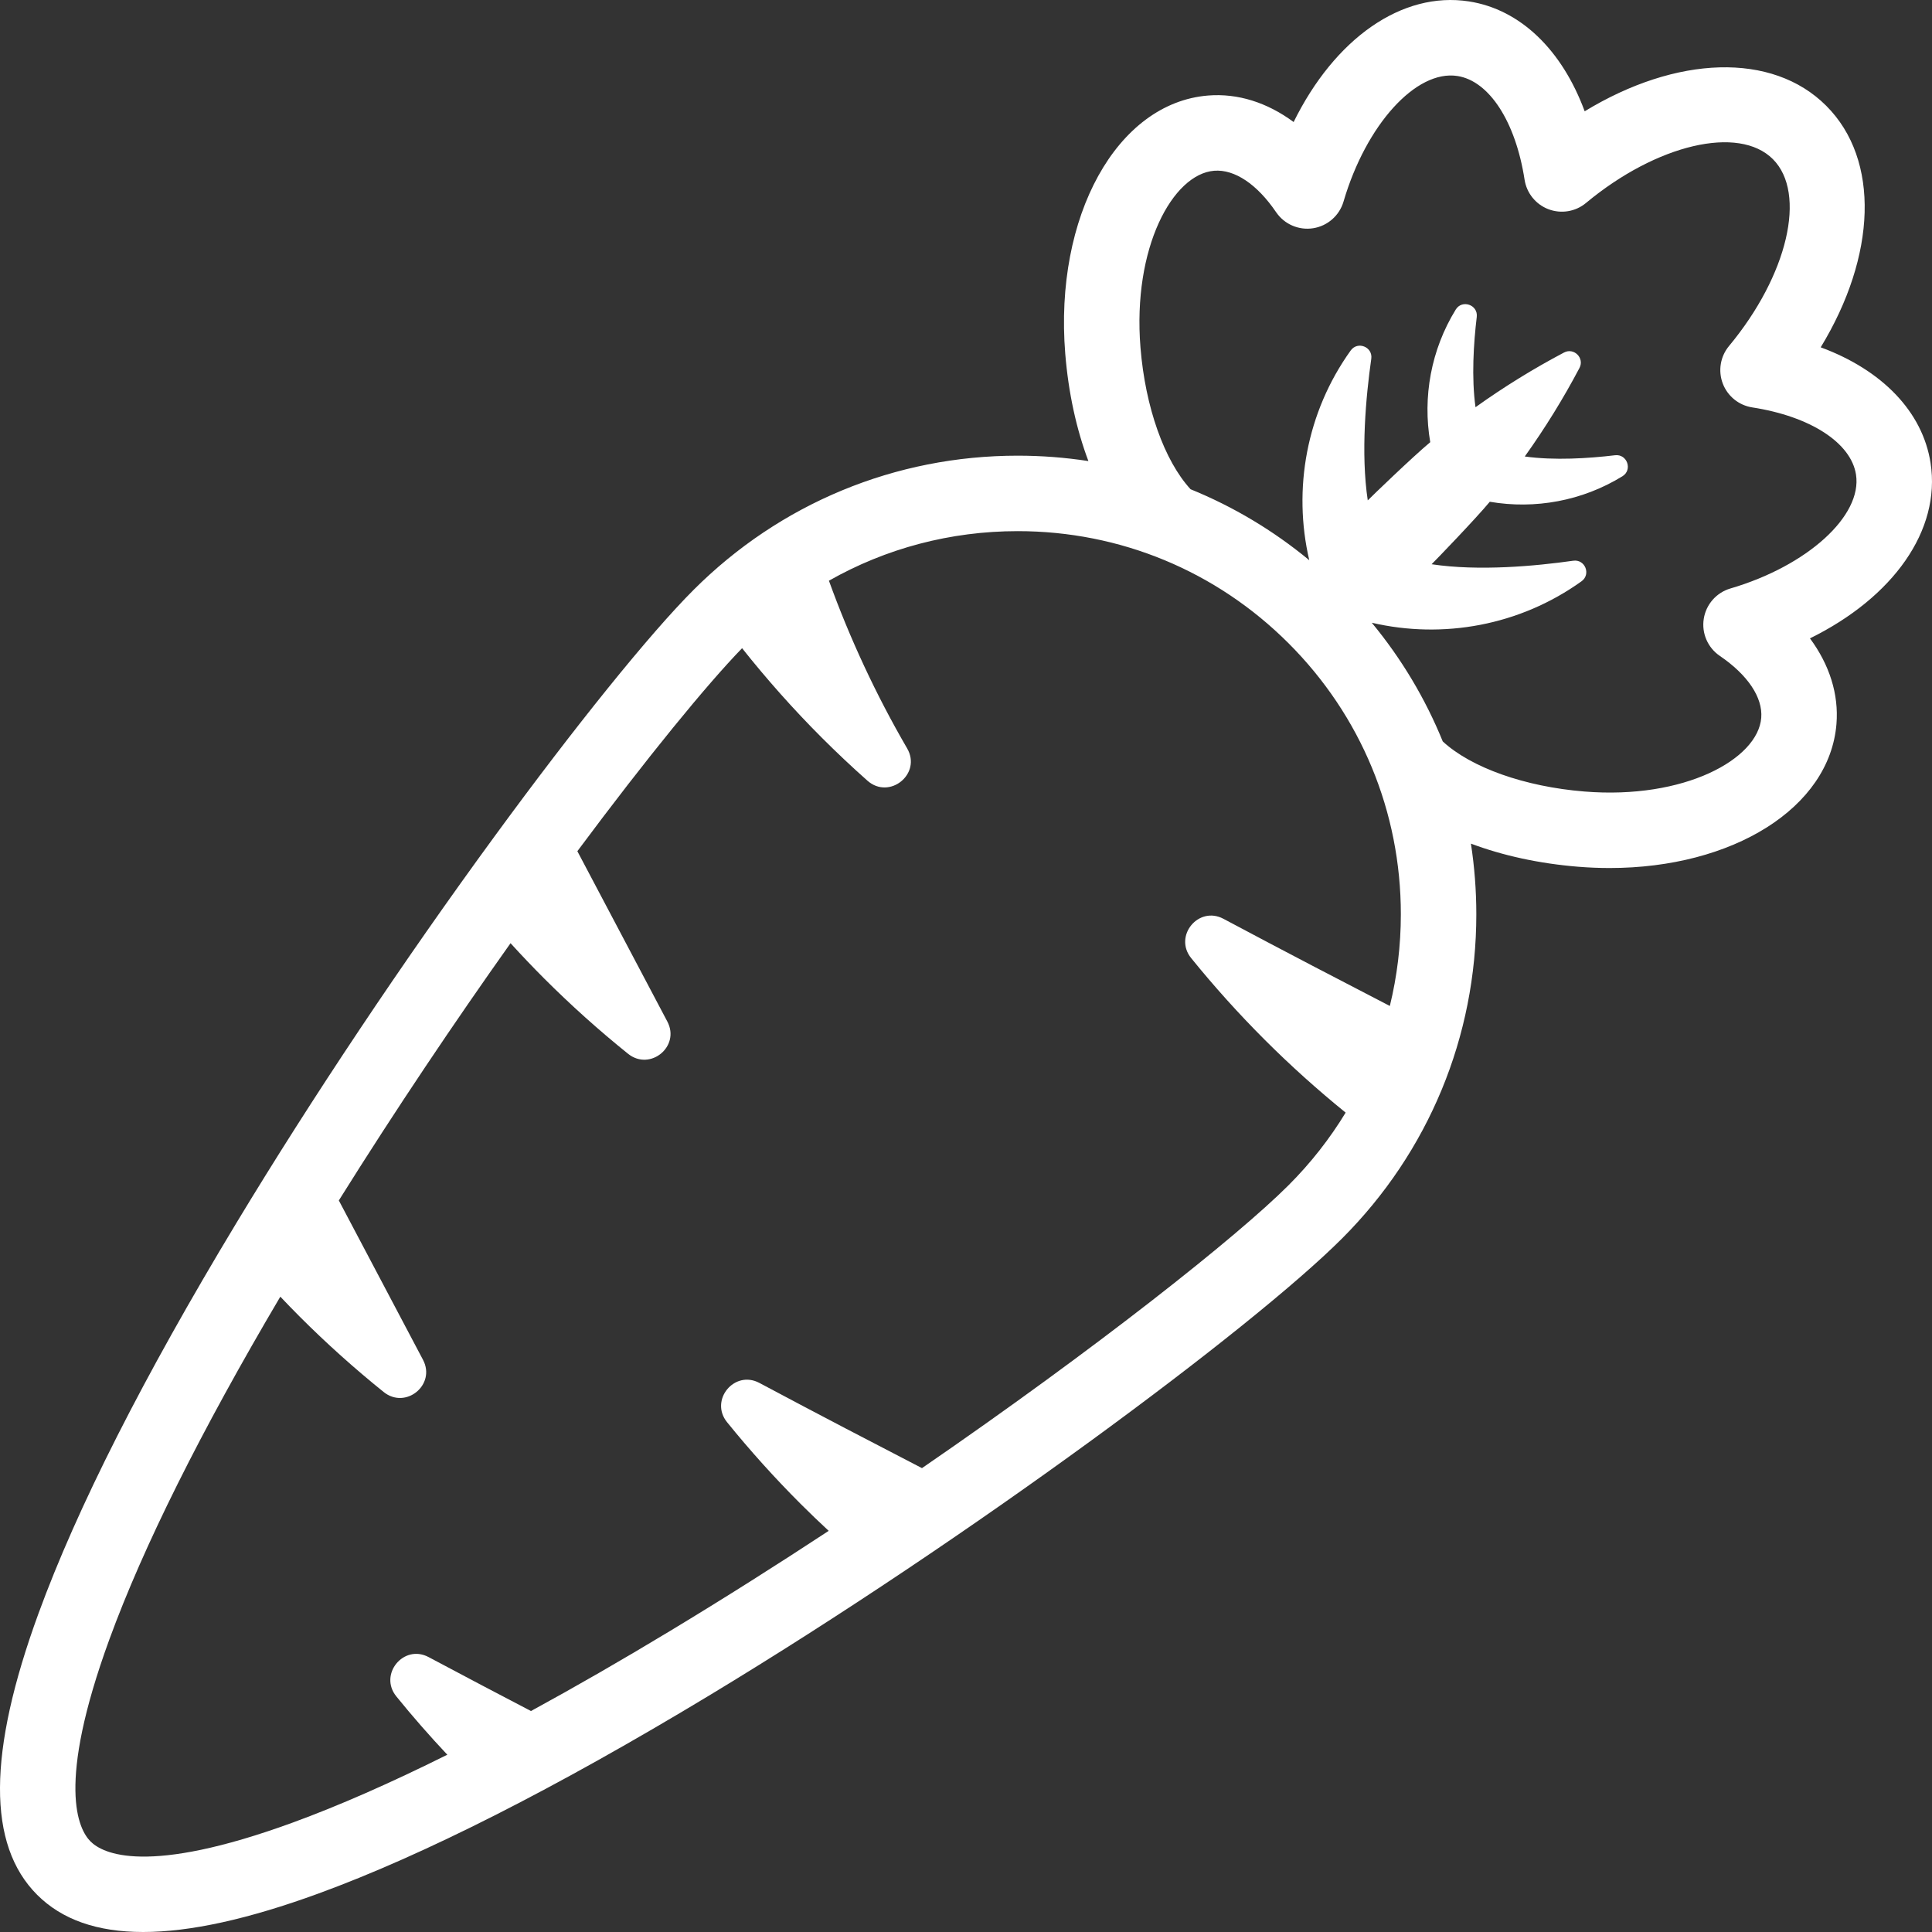 <?xml version="1.0"?>
<svg xmlns="http://www.w3.org/2000/svg" xmlns:xlink="http://www.w3.org/1999/xlink" xmlns:svgjs="http://svgjs.com/svgjs" version="1.1" width="512" height="512" x="0" y="0" viewBox="0 0 511.982 511.982" style="enable-background:new 0 0 512 512" xml:space="preserve" class=""><rect x="0" y="0" width="511.982" height="511.982" fill="#333333" stroke="none"/><g><g xmlns="http://www.w3.org/2000/svg"><path d="m511.602 122.679c-2.123-13.612-12.868-24.639-29.113-30.64 14.751-24.211 15.799-49.673 1.463-64.01-14.336-14.336-39.798-13.288-64.01 1.463-6.001-16.245-17.027-26.99-30.641-29.113-17.854-2.778-35.639 9.924-46.487 31.957-6.99-5.172-14.8-7.659-22.679-7.021-24.165 1.956-40.787 32.009-37.842 68.419.839 10.367 2.96 20.009 6.133 28.45-6.14-.944-12.394-1.431-18.723-1.431-32.46 0-62.978 12.641-85.931 35.594-11.548 11.548-31.239 35.936-52.674 65.235-24.238 33.133-48.544 69.53-68.441 102.488-24.609 40.763-42.256 75.582-52.451 103.489-13.49 36.928-13.606 61.321-.355 74.571 6.567 6.567 15.871 9.851 28.081 9.851 12.427 0 27.864-3.401 46.489-10.206 27.907-10.195 62.727-27.842 103.489-52.451 69.31-41.843 144.021-97.413 167.724-121.115 22.953-22.953 35.594-53.471 35.594-85.931 0-6.327-.487-12.578-1.43-18.716 8.445 3.17 18.096 5.288 28.449 6.126 2.81.227 5.575.338 8.299.338 32.576 0 58.315-15.879 60.12-38.18.637-7.874-1.848-15.687-7.022-22.679 22.033-10.847 34.743-28.62 31.958-46.488zm-170.11 191.387c-13.622 13.622-50.948 43.215-97.167 74.989-12.149-6.288-27.195-14.102-43.08-22.575-6.625-3.534-13.293 4.573-8.568 10.409 6.04 7.46 12.527 14.678 19.465 21.616 2.451 2.451 4.942 4.836 7.463 7.172-13.626 8.958-27.742 17.899-42.031 26.526-12.943 7.814-25.234 14.884-36.864 21.221-8.454-4.408-17.629-9.226-27.121-14.289-6.621-3.532-13.285 4.578-8.563 10.41 4.276 5.281 8.787 10.434 13.512 15.459-15.052 7.497-28.753 13.52-40.98 17.987-38.712 14.142-50.357 8.208-53.565 4.998-3.209-3.208-9.145-14.851 4.998-53.565 8.99-24.607 24.223-55.129 45.296-90.808 1.683 1.775 3.384 3.54 5.125 5.281 7.138 7.138 14.571 13.798 22.26 19.985 5.836 4.696 13.921-1.91 10.422-8.534l-22.304-42.226c15.081-24.118 30.746-47.376 45.506-68.173 2.872 3.153 5.821 6.262 8.868 9.31 7.138 7.137 14.571 13.797 22.26 19.984 5.835 4.696 13.921-1.91 10.422-8.533l-23.844-45.14c18.536-24.914 34.302-44.152 43.653-53.797 6.518 8.212 13.557 16.146 21.149 23.739 3.931 3.931 7.952 7.717 12.056 11.359 5.848 5.19 14.459-1.795 10.531-8.556-8.301-14.287-15.2-29.163-20.724-44.425 15.088-8.573 32.211-13.136 50.036-13.136 27.118 0 52.613 10.561 71.788 29.736 19.176 19.175 29.736 44.67 29.736 71.788 0 8.3-.994 16.446-2.917 24.306-12.322-6.376-27.755-14.385-44.087-23.096-6.621-3.532-13.282 4.58-8.56 10.412 6.04 7.46 12.527 14.678 19.466 21.617 6.891 6.891 14.063 13.325 21.469 19.328-4.194 6.907-9.246 13.36-15.106 19.221zm117.071-158.119c-3.713 1.089-6.464 4.22-7.065 8.041-.603 3.821 1.054 7.646 4.252 9.823 7.415 5.046 11.418 11.032 10.981 16.422-.886 10.955-20.357 21.672-46.87 19.52-15.805-1.278-30.027-6.338-37.531-13.277-4.593-11.297-10.904-21.889-18.806-31.45 18.863 4.393 39.216.755 55.575-10.979 2.572-1.844.947-5.9-2.187-5.455-9.928 1.41-24.979 2.823-37.538.932.961-.925 11.485-11.832 15.427-16.557 11.952 2.048 24.497-.202 35.144-6.755 2.751-1.693 1.256-5.955-1.952-5.572-6.969.833-16.06 1.426-23.925.329 5.405-7.555 10.238-15.393 14.493-23.457 1.386-2.627-1.465-5.479-4.093-4.093-8.064 4.255-15.901 9.088-23.457 14.493-1.097-7.865-.504-16.955.329-23.925.384-3.208-3.878-4.703-5.571-1.952-6.553 10.647-8.803 23.192-6.755 35.144-4.725 3.941-15.632 14.465-16.557 15.427-1.891-12.559-.478-27.61.932-37.539.445-3.133-3.61-4.758-5.455-2.186-11.734 16.36-15.371 36.713-10.979 55.575-9.562-7.903-20.156-14.214-31.455-18.808-6.951-7.565-11.994-21.721-13.272-37.529-2.146-26.517 8.564-45.984 19.52-46.87 5.415-.431 11.376 3.566 16.422 10.981 2.177 3.199 6.001 4.855 9.823 4.252 3.821-.602 6.952-3.353 8.041-7.065 5.971-20.368 19.229-34.979 30.186-33.277 8.432 1.314 15.417 12.104 17.795 27.487.551 3.56 2.974 6.549 6.343 7.824 3.369 1.273 7.163.642 9.934-1.664 18.716-15.563 40.467-20.666 49.518-11.616 9.05 9.05 3.947 30.801-11.616 49.518-2.304 2.77-2.939 6.564-1.664 9.934s4.265 5.792 7.824 6.343c15.384 2.378 26.173 9.363 27.487 17.794 1.707 10.957-12.91 24.216-33.278 30.187z" fill="#ffffff" data-original="#000000" style=""/></g></g></svg>
